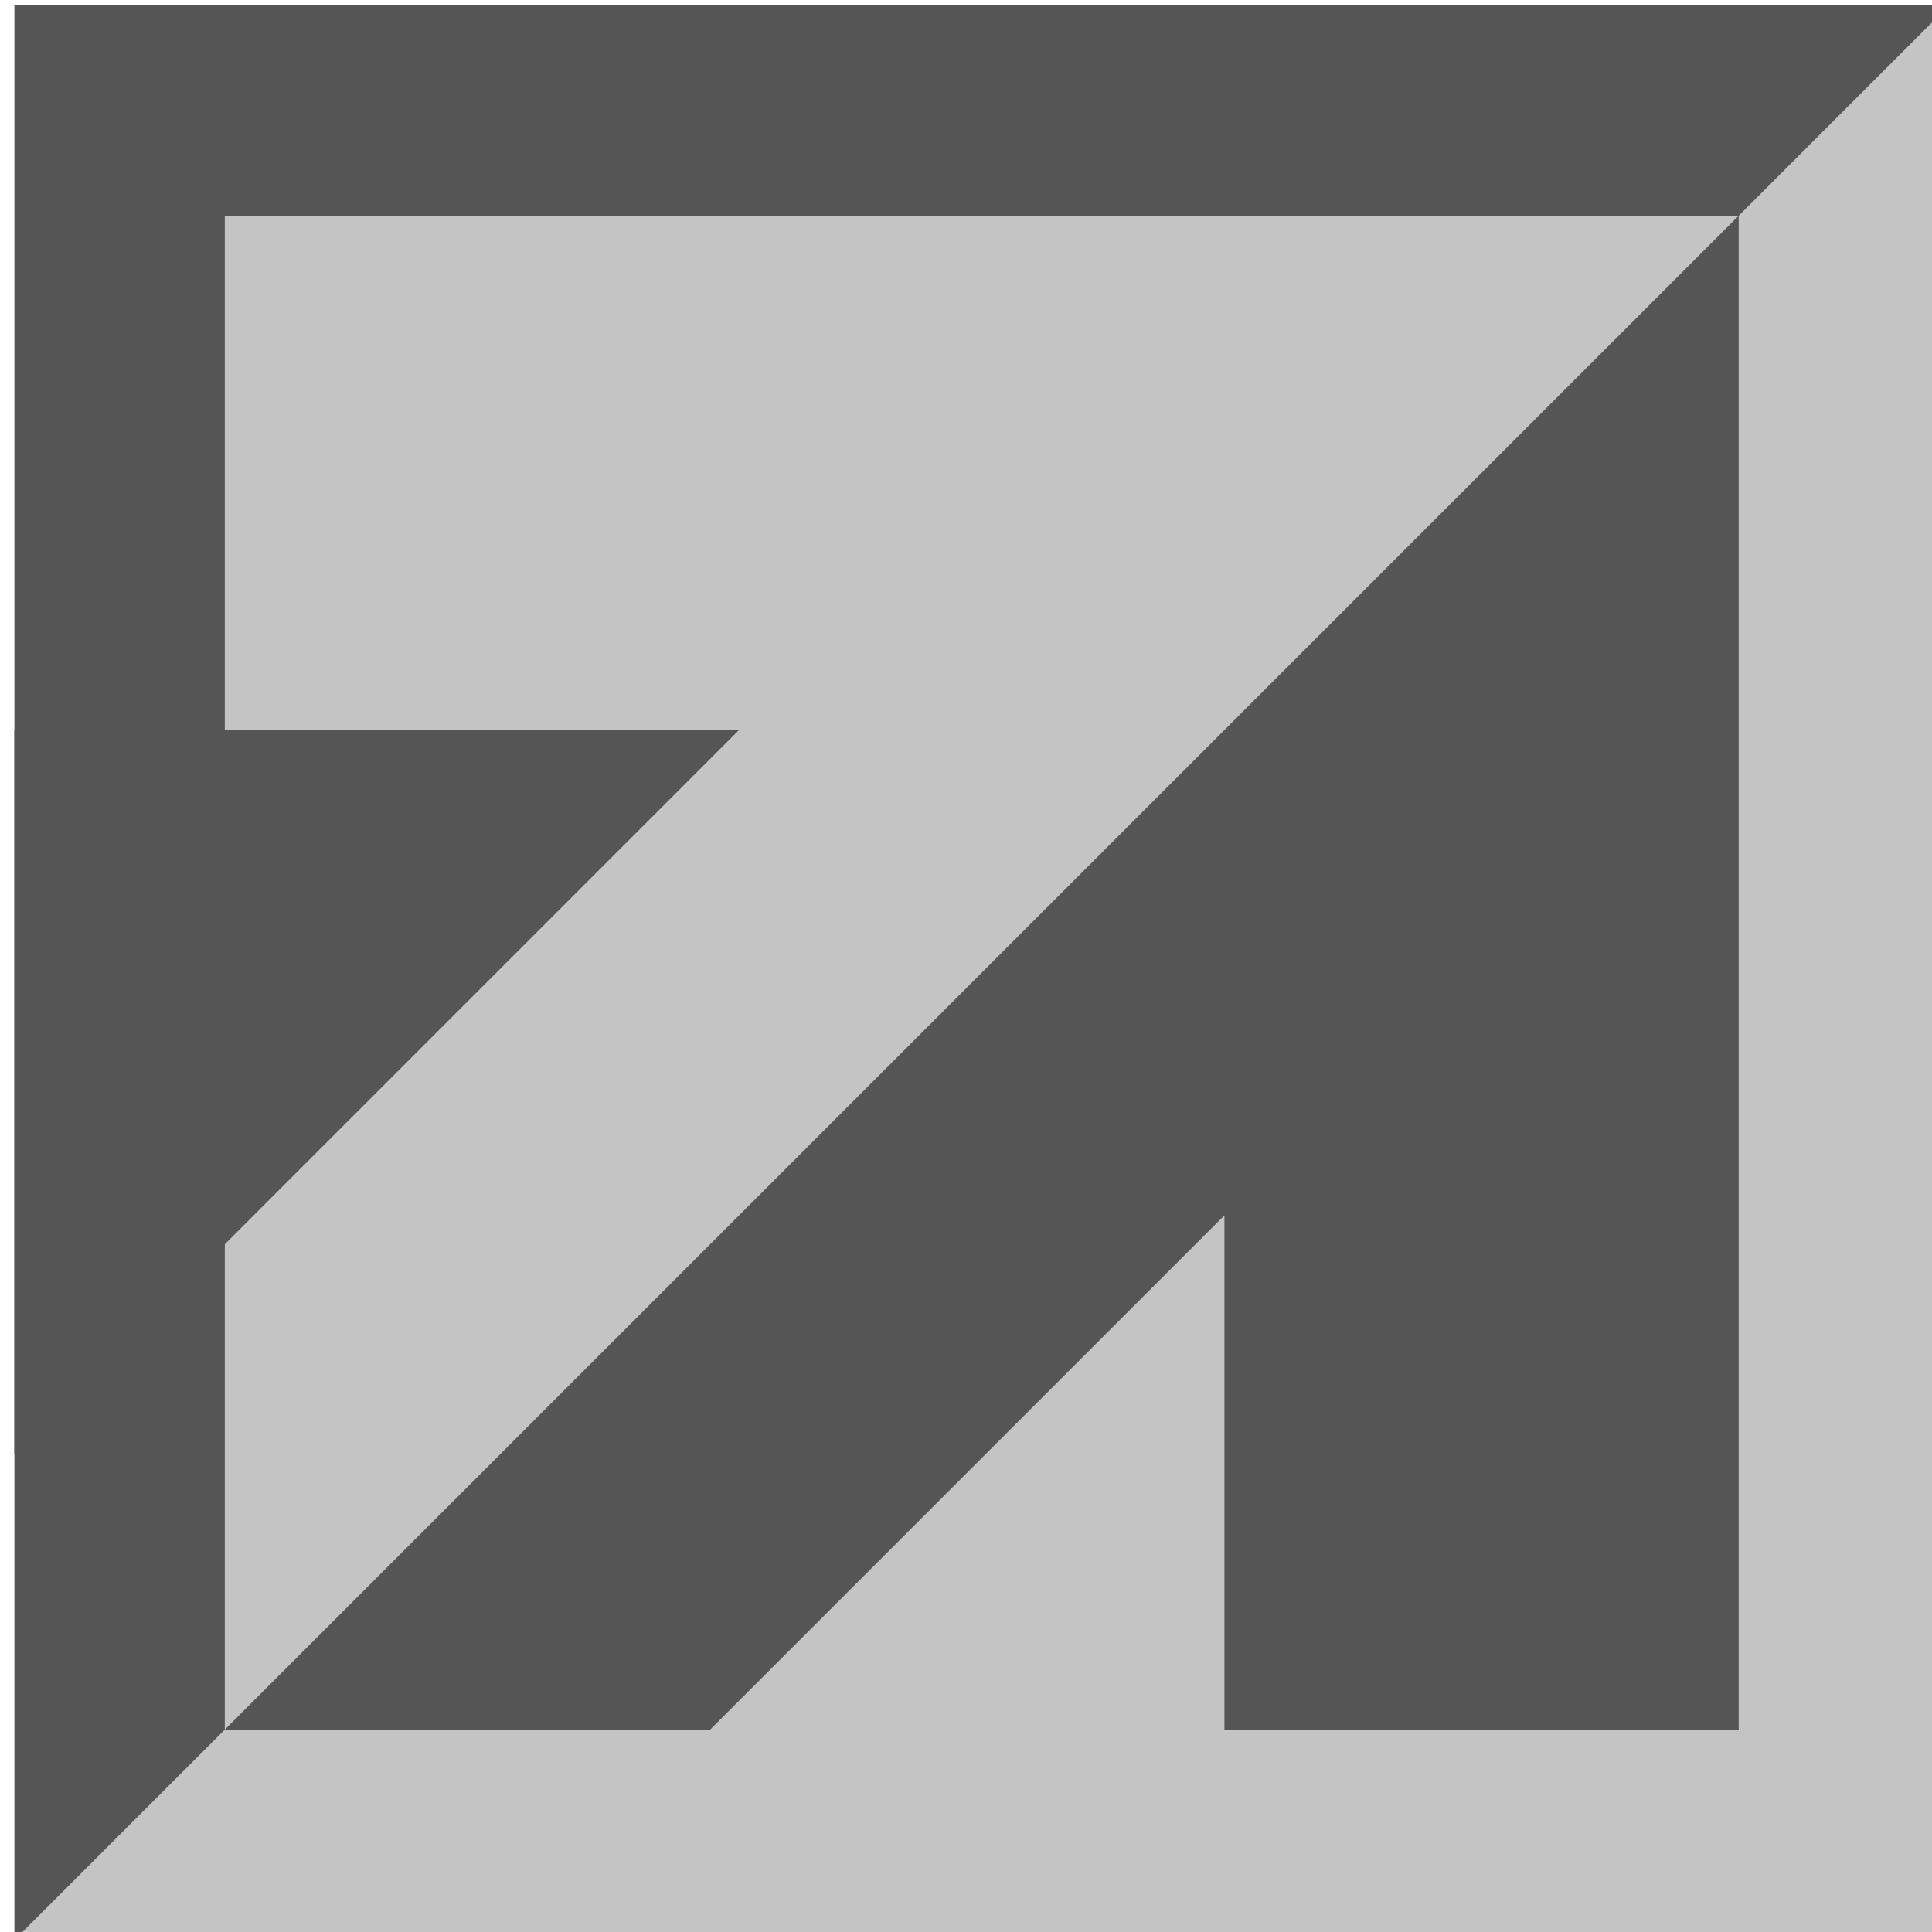 <?xml version="1.0" encoding="UTF-8" standalone="no"?>
<!-- Created with Inkscape (http://www.inkscape.org/) -->

<svg
   width="60"
   height="60"
   viewBox="0 0 15.875 15.875"
   version="1.1"
   id="svg296"
   inkscape:version="1.2.1 (9c6d41e410, 2022-07-14)"
   sodipodi:docname="arrow_gray.svg"
   inkscape:export-filename="arrow_gray.svg"
   inkscape:export-xdpi="96"
   inkscape:export-ydpi="96"
   xmlns:inkscape="http://www.inkscape.org/namespaces/inkscape"
   xmlns:sodipodi="http://sodipodi.sourceforge.net/DTD/sodipodi-0.dtd"
   xmlns="http://www.w3.org/2000/svg"
   xmlns:svg="http://www.w3.org/2000/svg">
  <sodipodi:namedview
     id="namedview298"
     pagecolor="#ffffff"
     bordercolor="#000000"
     borderopacity="0.25"
     inkscape:showpageshadow="2"
     inkscape:pageopacity="0.0"
     inkscape:pagecheckerboard="0"
     inkscape:deskcolor="#d1d1d1"
     inkscape:document-units="mm"
     showgrid="false"
     inkscape:zoom="5.2913966"
     inkscape:cx="8.504371"
     inkscape:cy="38.931121"
     inkscape:window-width="1366"
     inkscape:window-height="705"
     inkscape:window-x="-8"
     inkscape:window-y="-8"
     inkscape:window-maximized="1"
     inkscape:current-layer="g2233" />
  <defs
     id="defs293" />
  <g
     inkscape:label="Layer 1"
     inkscape:groupmode="layer"
     id="layer1">
    <g
       id="g2233"
       inkscape:label="arrow"
       transform="matrix(0.265,0,0,0.265,-88.841,-51.273)">
      <g
         id="g307"
         transform="matrix(1.006,0,0,1.006,-75.347,-509.047)">
        <rect
           style="display:inline;fill:#555555;fill-opacity:1;stroke:none;stroke-width:0.389;stroke-dasharray:none;stroke-opacity:1"
           id="rect3022-1"
           width="59.63"
           height="59.63"
           x="408.591"
           y="698.505"
           inkscape:export-filename="arrow_gray.svg"
           inkscape:export-xdpi="96"
           inkscape:export-ydpi="96" />
        <path
           id="path3024-6"
           style="display:inline;fill:#c4c4c4;fill-opacity:1;stroke-width:0.389"
           d="m 468.221,698.505 v 59.63 h -59.63 z"
           sodipodi:nodetypes="cccc" />
        <rect
           style="display:inline;fill:#c4c4c4;fill-opacity:1;stroke:none;stroke-width:0.304;stroke-dasharray:none;stroke-opacity:1"
           id="rect3026-4"
           width="46.661"
           height="46.661"
           x="415.076"
           y="704.989" />
        <path
           id="path3028-7"
           style="display:inline;fill:#555555;fill-opacity:1;stroke-width:0.304"
           d="m 461.737,704.989 v 46.661 h -46.661 z"
           sodipodi:nodetypes="cccc" />
        <path
           id="path3030-8"
           style="display:inline;fill:#555555;fill-opacity:1;stroke-width:0.146"
           d="m 408.591,743.175 v -22.335 h 22.335 z"
           sodipodi:nodetypes="cccc" />
        <path
           id="path3032-5"
           style="display:inline;fill:#c4c4c4;fill-opacity:1;stroke-width:0.146"
           d="m 445.886,735.8 v 22.335 h -22.335 z"
           sodipodi:nodetypes="cccc" />
      </g>
    </g>
  </g>
</svg>
